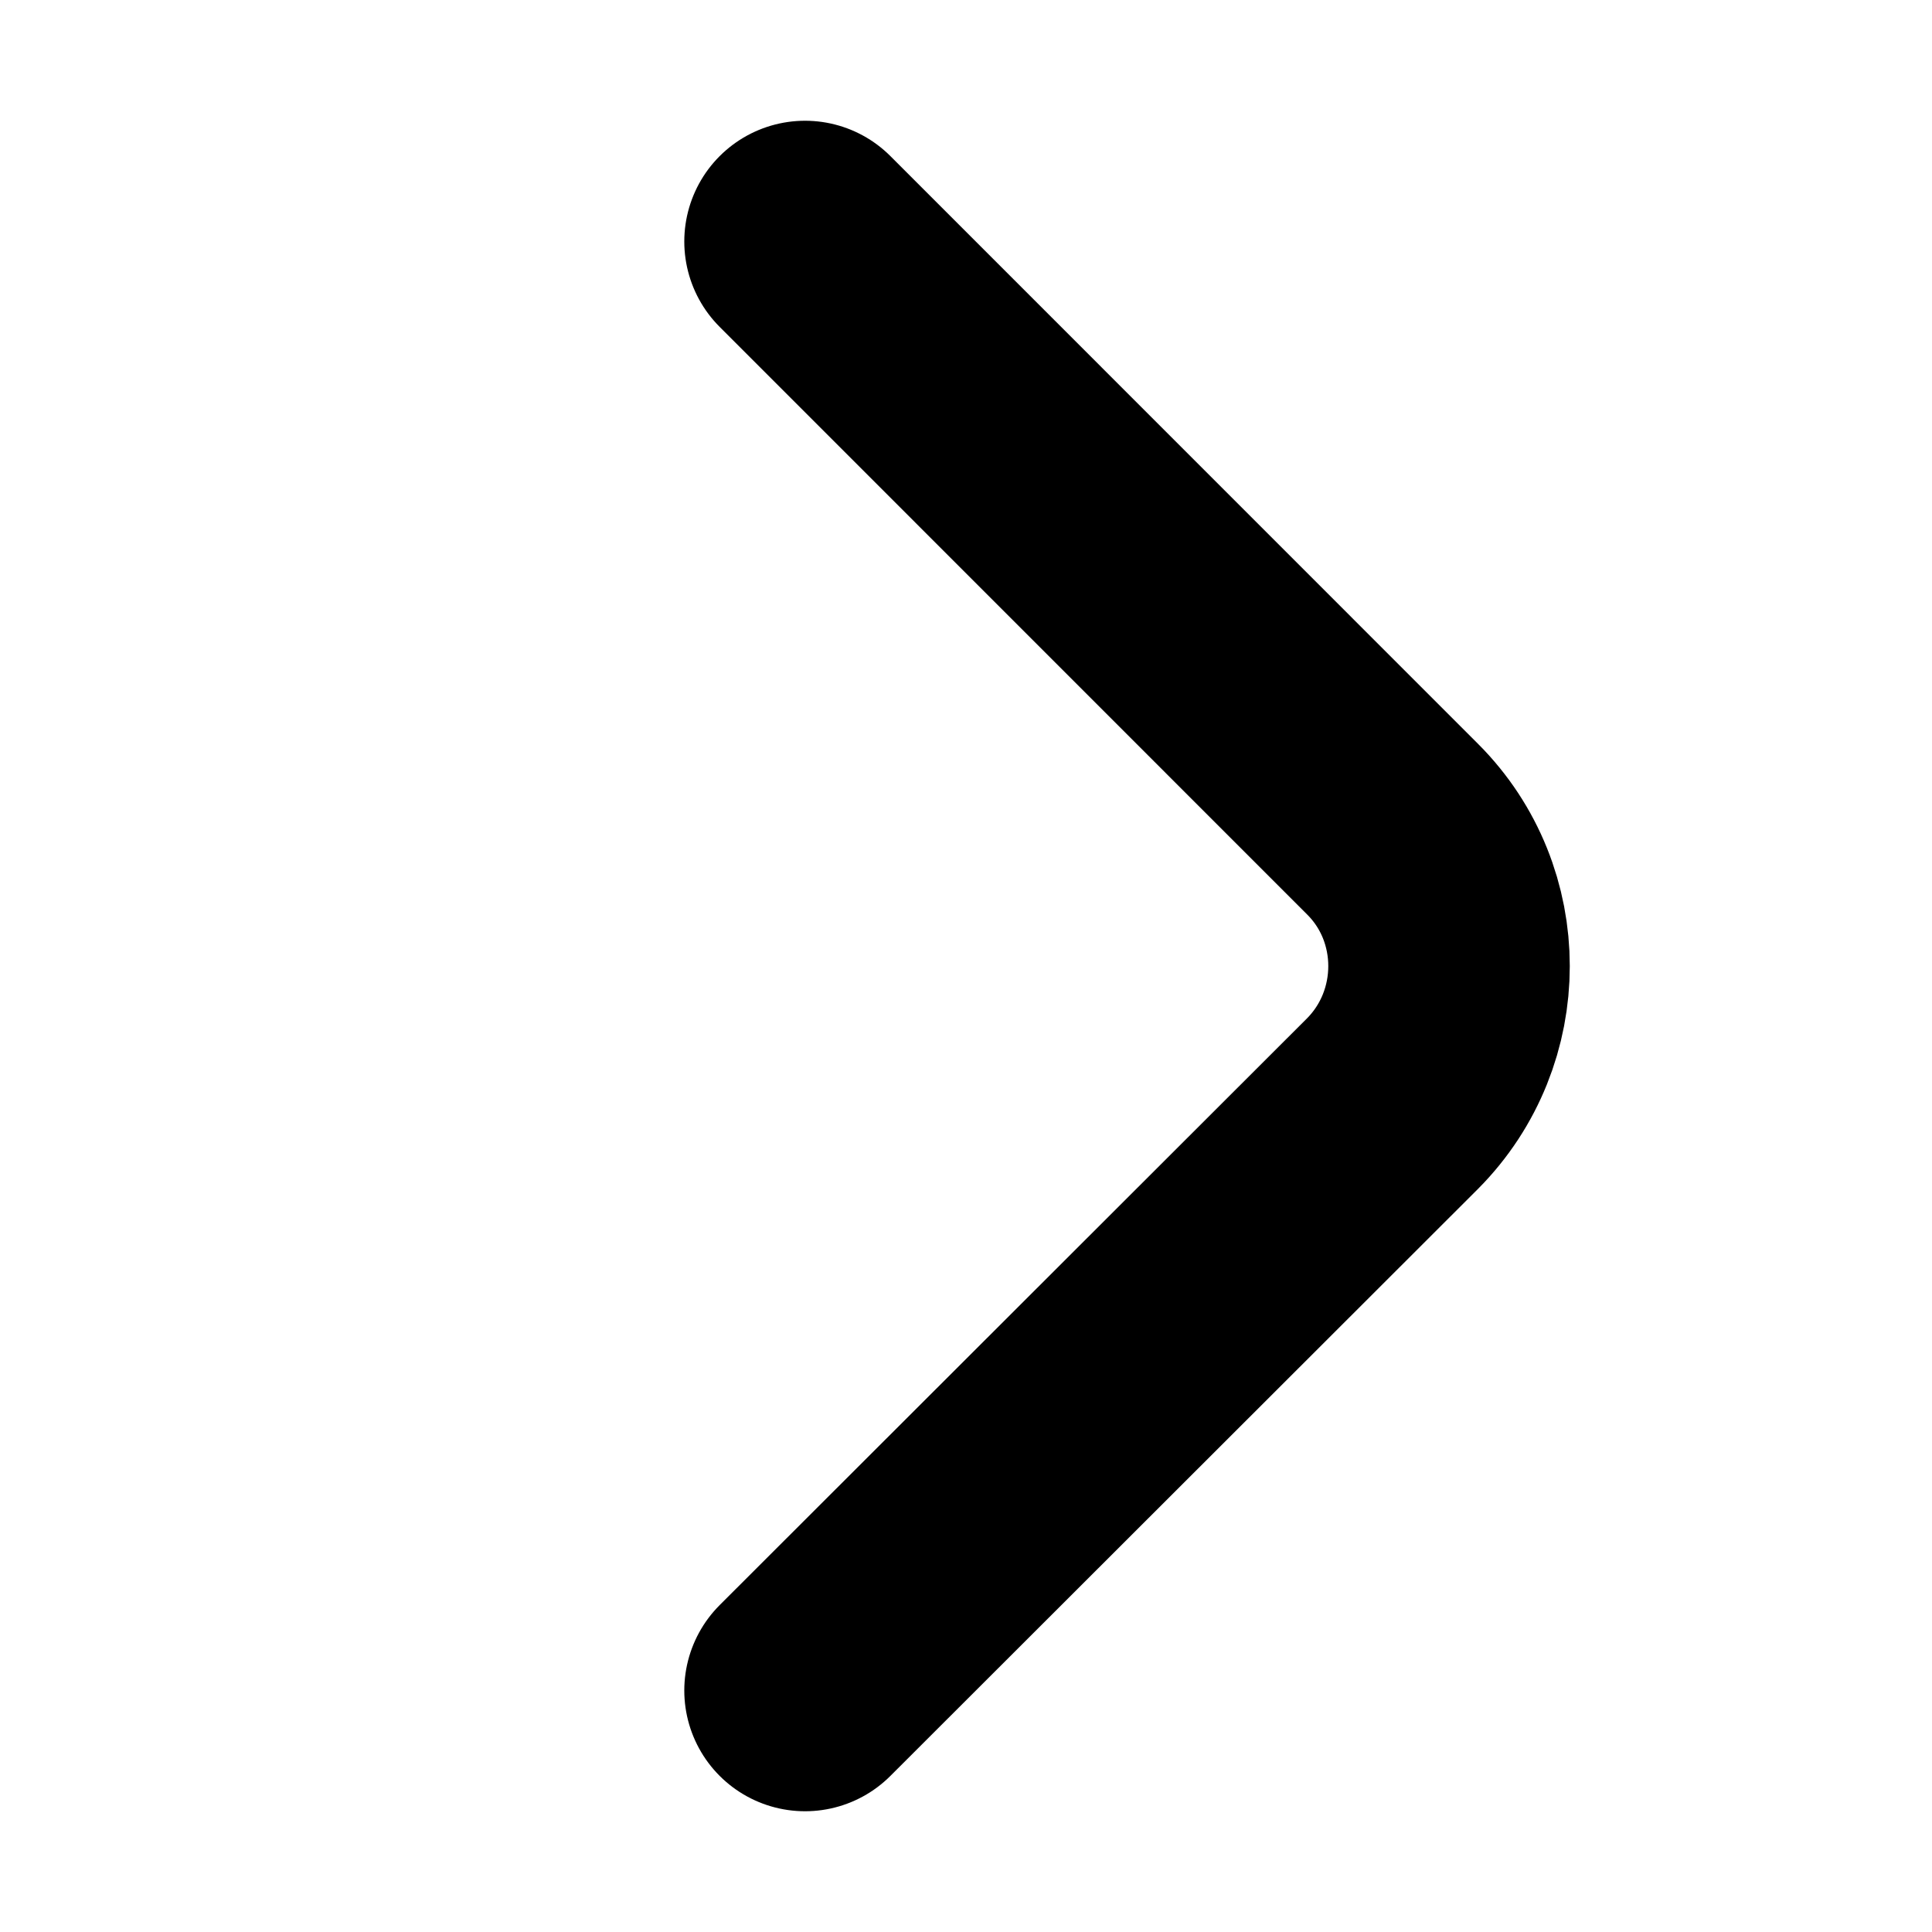 <svg width="16" height="16" viewBox="0 0 16 16" fill="none" xmlns="http://www.w3.org/2000/svg">
<g clip-path="url(#clip0_153_3216)">
<path d="M6.667 2L11.533 6.867C12.156 7.489 12.156 8.511 11.533 9.139L6.667 14" stroke="currentColor" stroke-width="2" stroke-miterlimit="10" stroke-linecap="round"/>
</g>
<defs>
<clipPath id="clip0_153_3216">
<rect width="16" height="16" fill="white"/>
</clipPath>
</defs>
</svg>
